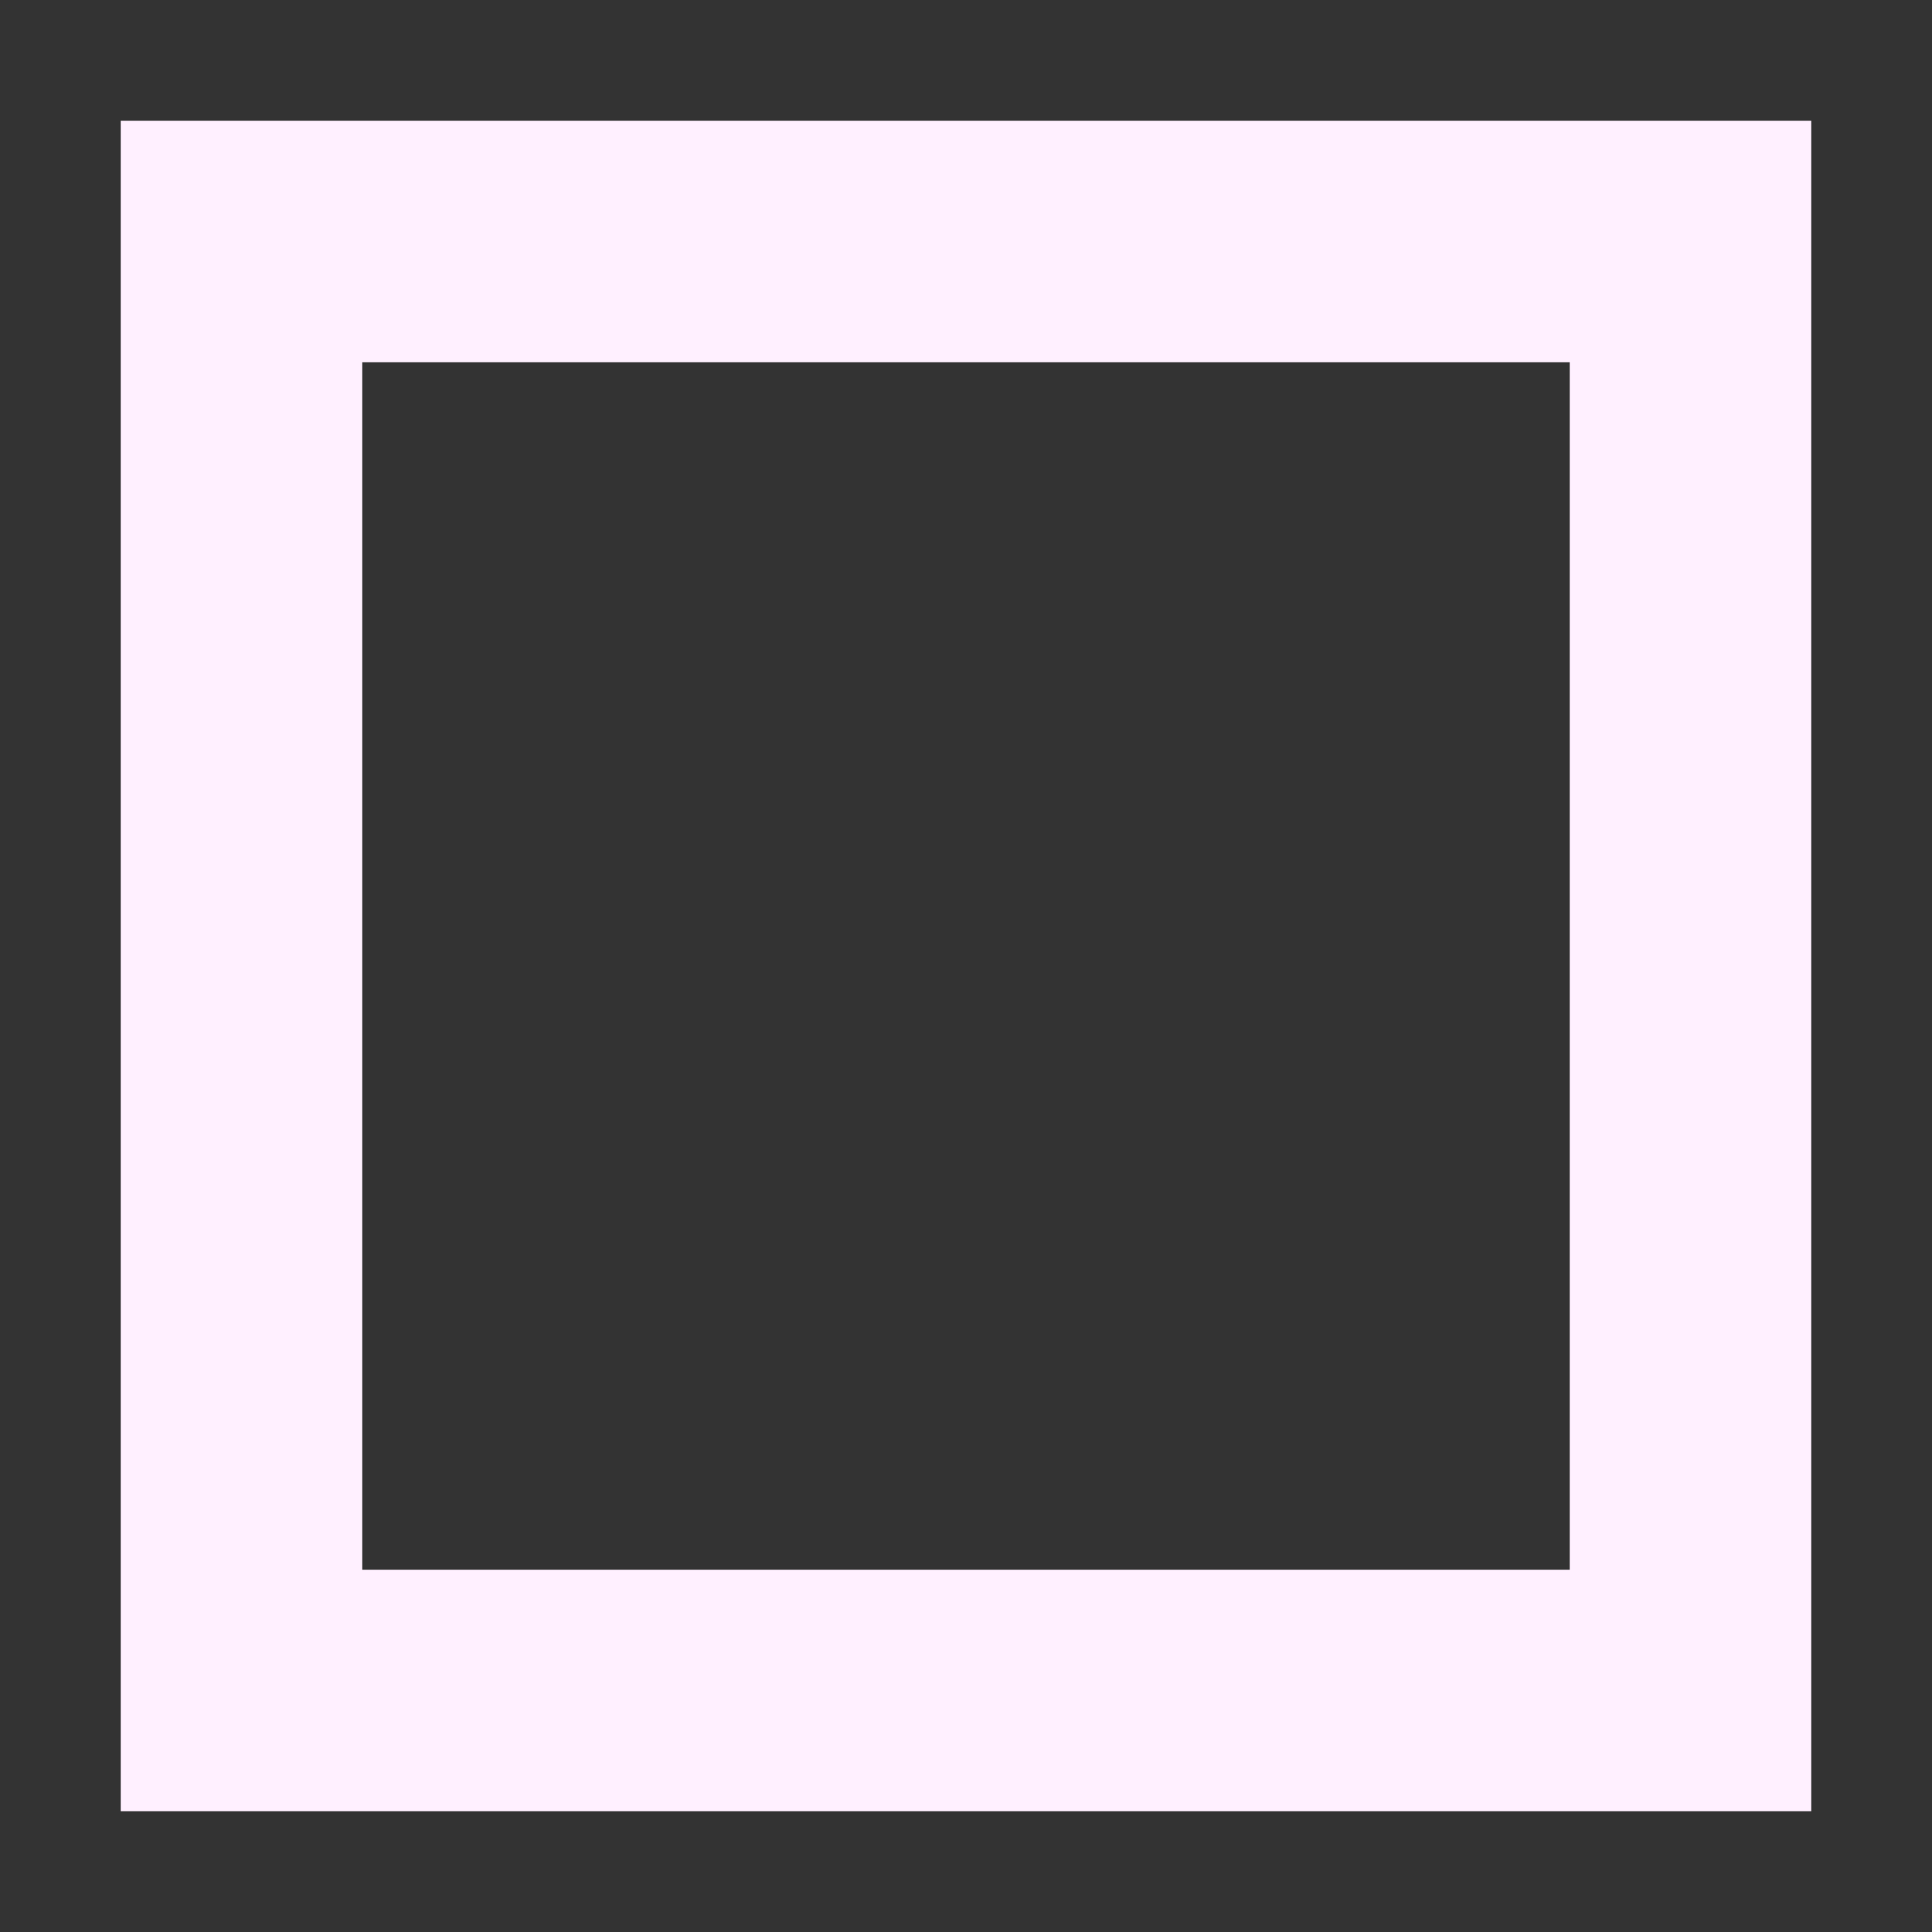 <svg xmlns="http://www.w3.org/2000/svg" width="16" height="16" version="1.1">
 <rect width="100%" height="100%" fill="#333333" stroke="none"/>
 <path style="fill:#fff0ff" d="M 1,1 V 15 H 15 V 1 Z M 3,3 H 13 V 13 H 3 Z"/>
</svg>
